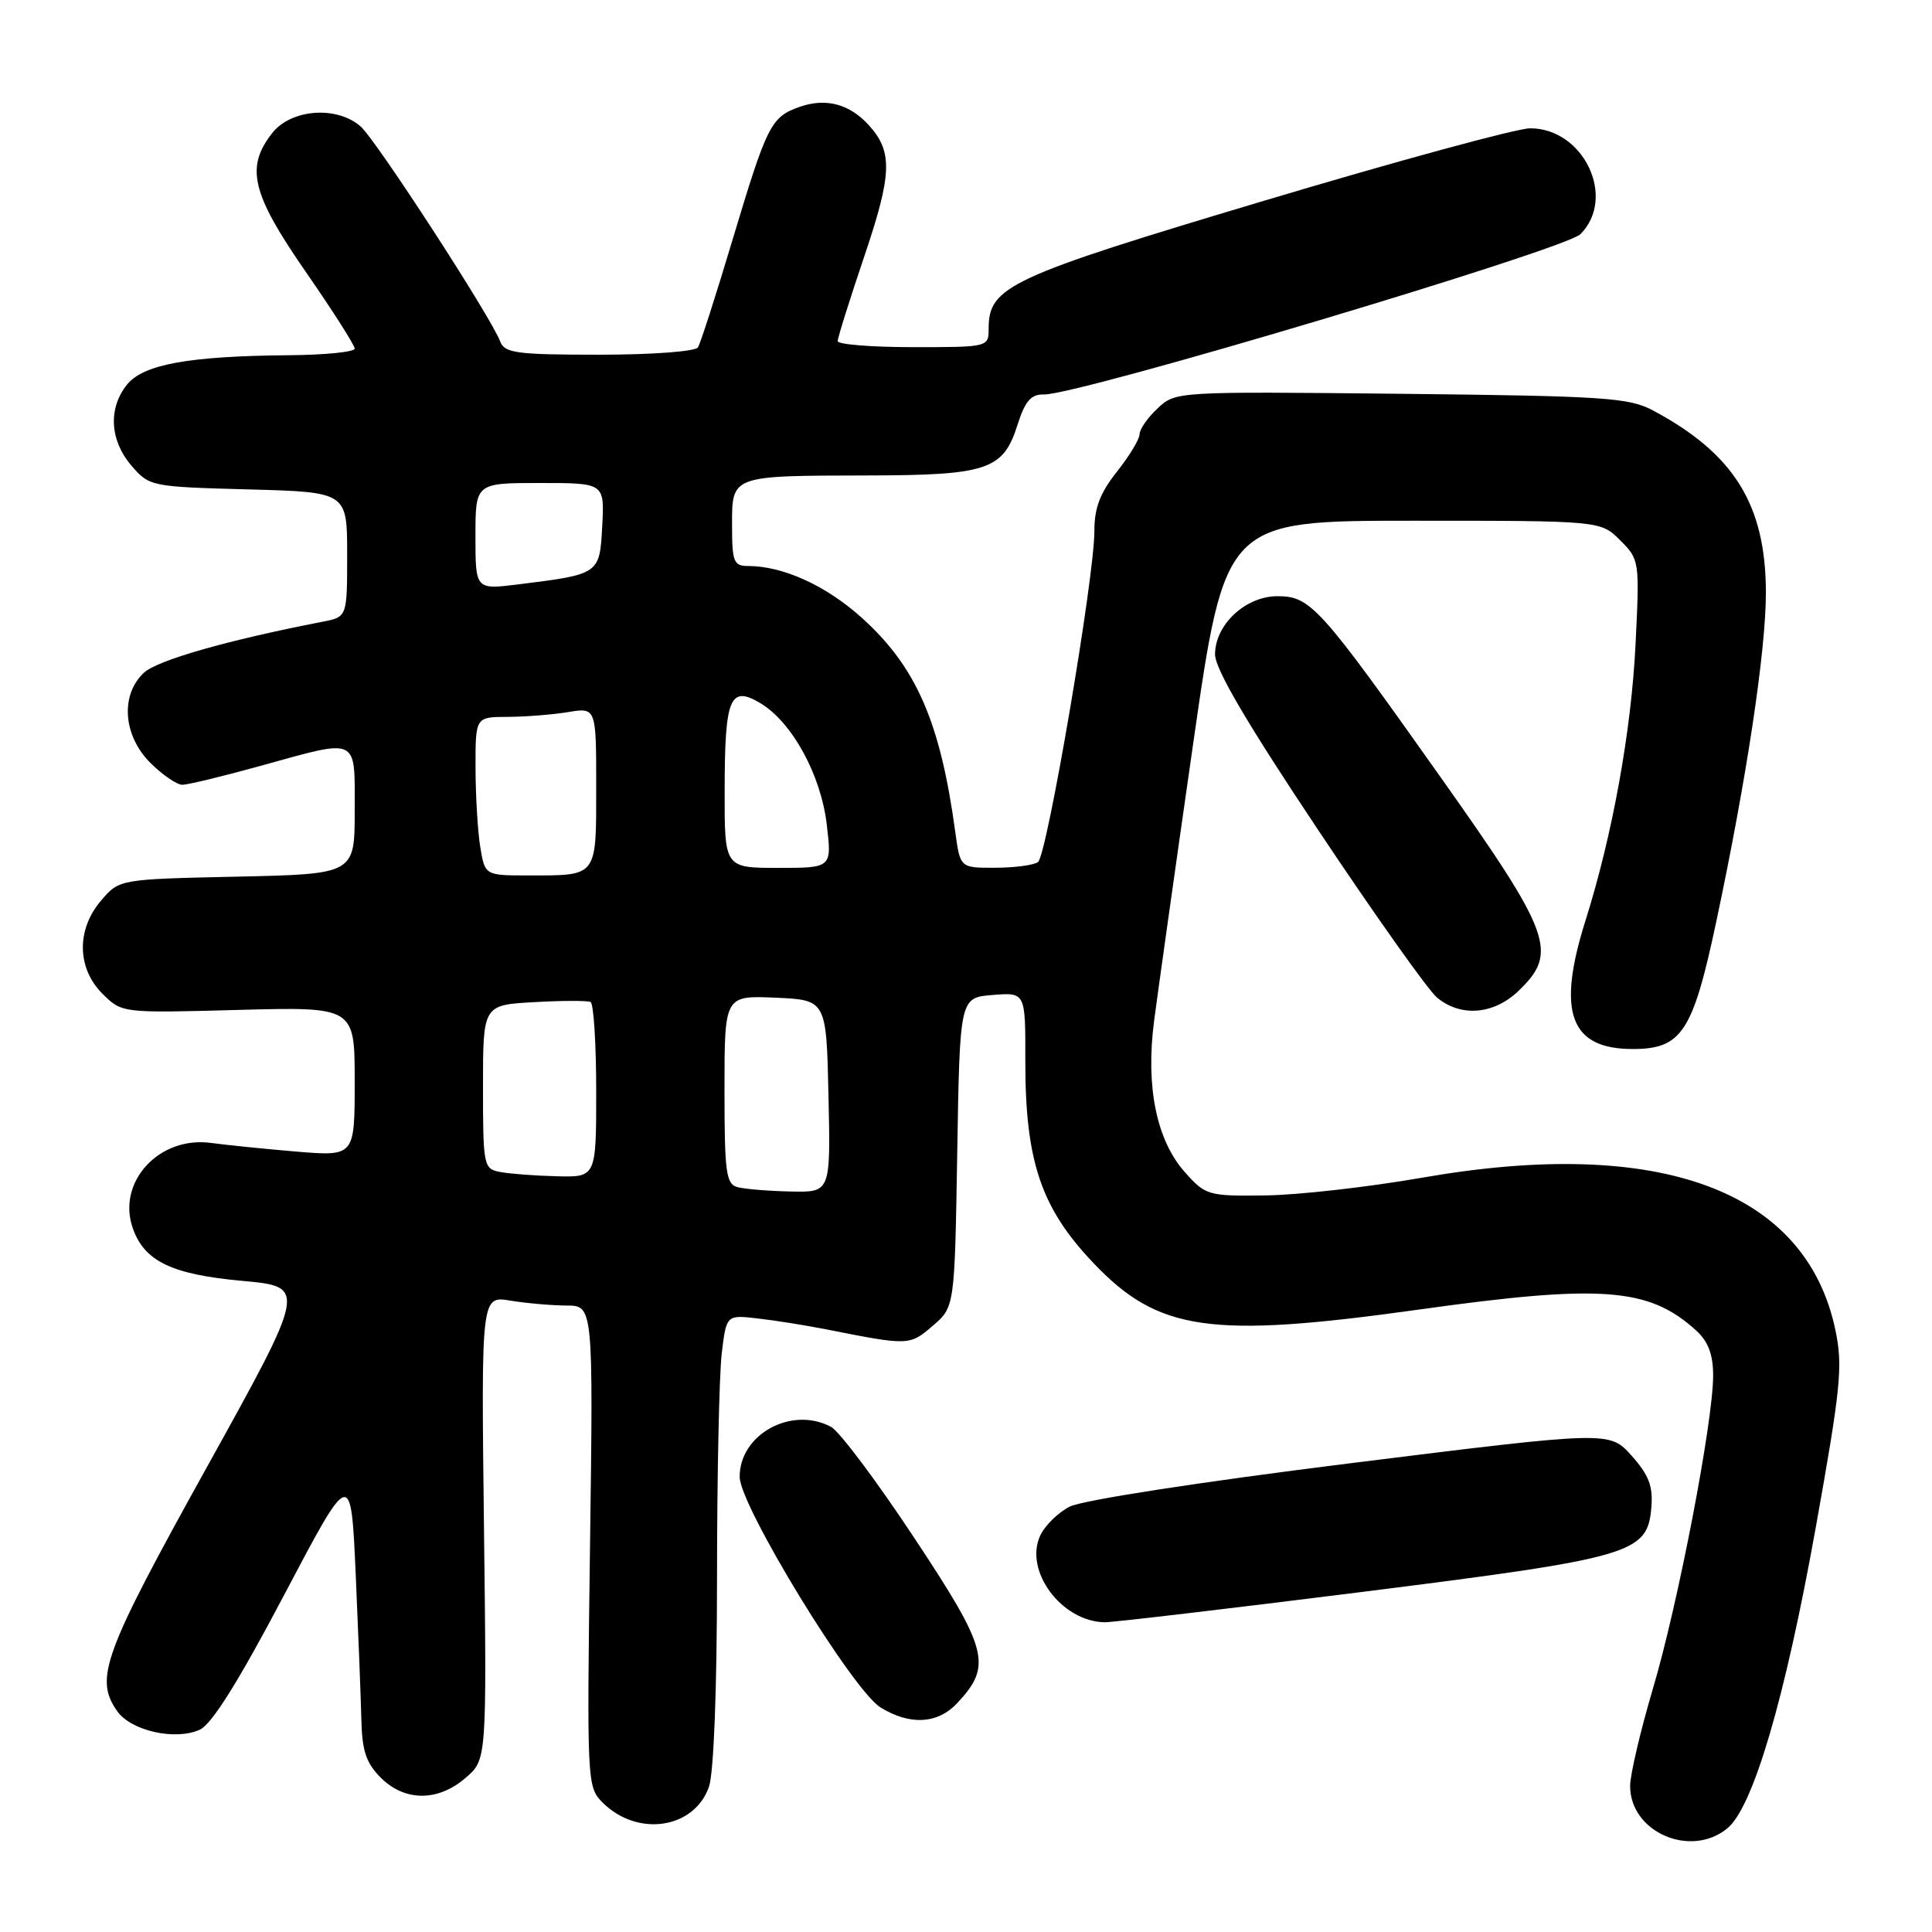 <?xml version="1.0" encoding="UTF-8" standalone="no"?>
<!DOCTYPE svg PUBLIC "-//W3C//DTD SVG 1.1//EN" "http://www.w3.org/Graphics/SVG/1.1/DTD/svg11.dtd" >
<svg xmlns="http://www.w3.org/2000/svg" xmlns:xlink="http://www.w3.org/1999/xlink" version="1.1" viewBox="0 0 256 256">
 <g >
 <path fill="currentColor"
d=" M 228.90 242.25 C 232.30 239.44 236.53 225.04 240.57 202.55 C 243.92 183.86 244.21 181.02 243.20 176.24 C 239.32 157.71 219.94 150.55 188.50 156.04 C 181.35 157.29 171.98 158.35 167.67 158.40 C 160.11 158.50 159.75 158.40 157.03 155.35 C 153.25 151.13 151.79 144.03 152.92 135.30 C 153.41 131.56 155.72 115.11 158.07 98.75 C 162.34 69.00 162.34 69.00 187.22 69.00 C 212.09 69.00 212.09 69.00 214.68 71.59 C 217.24 74.14 217.26 74.33 216.72 85.34 C 216.16 96.85 213.66 110.65 210.08 122.00 C 206.25 134.13 208.04 139.00 216.33 139.00 C 222.83 139.00 224.30 136.77 227.40 122.19 C 231.43 103.24 234.00 86.21 233.99 78.50 C 233.97 66.88 229.78 60.12 219.00 54.37 C 215.85 52.69 212.51 52.47 185.64 52.18 C 155.87 51.87 155.77 51.87 153.39 54.11 C 152.07 55.34 151.00 56.88 151.00 57.54 C 151.00 58.19 149.65 60.42 148.00 62.50 C 145.76 65.32 145.00 67.32 145.01 70.39 C 145.02 76.52 138.73 113.38 137.54 114.23 C 136.97 114.64 134.41 114.98 131.86 114.98 C 127.23 115.00 127.23 115.00 126.58 110.25 C 124.60 95.66 121.41 88.35 114.16 81.83 C 109.43 77.58 103.75 75.00 99.13 75.00 C 97.22 75.00 97.00 74.45 97.00 69.62 C 97.00 62.96 96.78 63.04 115.00 63.00 C 130.83 62.97 132.93 62.26 134.81 56.34 C 135.83 53.13 136.61 52.23 138.31 52.27 C 142.72 52.39 207.37 33.07 209.41 31.03 C 214.23 26.21 209.86 17.00 202.75 17.00 C 201.02 17.00 185.19 21.31 167.56 26.58 C 133.65 36.72 131.00 37.95 131.00 43.56 C 131.00 45.99 130.94 46.00 121.00 46.00 C 115.50 46.00 111.00 45.64 111.00 45.20 C 111.00 44.75 112.59 39.69 114.53 33.95 C 118.20 23.10 118.31 20.13 115.17 16.64 C 112.63 13.80 109.47 12.94 106.02 14.14 C 102.14 15.50 101.67 16.42 96.97 32.09 C 94.83 39.22 92.82 45.49 92.48 46.03 C 92.15 46.57 86.43 47.00 79.41 47.00 C 68.45 47.00 66.86 46.79 66.28 45.25 C 65.09 42.05 49.82 18.53 47.78 16.75 C 44.62 13.99 38.58 14.44 36.07 17.63 C 32.50 22.18 33.33 25.65 40.50 36.00 C 44.08 41.16 47.00 45.75 47.00 46.19 C 47.00 46.64 43.06 47.03 38.25 47.07 C 25.06 47.18 19.00 48.28 16.84 50.95 C 14.31 54.08 14.54 58.35 17.41 61.69 C 19.79 64.46 20.00 64.50 32.91 64.85 C 46.00 65.20 46.00 65.20 46.00 73.48 C 46.00 81.75 46.00 81.75 42.75 82.38 C 30.14 84.83 20.86 87.48 19.07 89.14 C 15.92 92.09 16.30 97.45 19.92 101.08 C 21.53 102.68 23.44 103.99 24.17 103.99 C 24.90 103.98 29.55 102.86 34.49 101.49 C 47.69 97.84 47.00 97.51 47.00 107.41 C 47.00 115.82 47.00 115.82 31.41 116.16 C 15.82 116.50 15.82 116.50 13.41 119.31 C 10.11 123.15 10.18 128.27 13.57 131.67 C 16.15 134.24 16.15 134.24 31.57 133.82 C 47.00 133.41 47.00 133.41 47.00 143.32 C 47.00 153.23 47.00 153.23 39.25 152.59 C 34.99 152.23 29.93 151.71 28.00 151.45 C 21.08 150.48 15.42 156.65 17.61 162.79 C 19.16 167.14 22.78 168.87 32.08 169.72 C 40.67 170.50 40.67 170.50 27.36 194.50 C 13.66 219.20 12.49 222.40 15.53 226.74 C 17.36 229.35 23.24 230.67 26.48 229.19 C 28.07 228.47 31.62 222.78 37.65 211.34 C 46.50 194.55 46.50 194.55 47.13 208.52 C 47.47 216.21 47.81 224.88 47.88 227.80 C 47.97 231.99 48.51 233.60 50.45 235.55 C 53.64 238.73 58.03 238.74 61.69 235.58 C 64.50 233.17 64.50 233.17 64.13 202.43 C 63.76 171.70 63.76 171.70 67.63 172.34 C 69.76 172.69 73.10 172.98 75.05 172.99 C 78.61 173.00 78.61 173.00 78.18 204.87 C 77.76 236.21 77.79 236.79 79.85 238.85 C 84.46 243.46 91.99 242.34 93.94 236.76 C 94.58 234.92 95.00 223.90 95.01 209.10 C 95.01 195.57 95.30 182.19 95.63 179.36 C 96.25 174.22 96.25 174.22 100.38 174.70 C 102.64 174.95 106.75 175.61 109.50 176.15 C 120.44 178.32 120.52 178.31 123.59 175.68 C 126.50 173.18 126.50 173.18 126.84 152.68 C 127.18 132.19 127.18 132.19 131.53 131.84 C 135.88 131.49 135.88 131.49 135.86 140.51 C 135.84 153.82 137.92 160.04 144.86 167.33 C 153.48 176.41 160.34 177.39 187.98 173.53 C 212.26 170.13 218.50 170.61 224.75 176.30 C 226.35 177.76 227.00 179.48 227.00 182.27 C 227.00 188.39 222.35 212.56 219.01 223.79 C 217.36 229.37 216.00 235.16 216.00 236.65 C 216.00 242.78 224.04 246.27 228.90 242.25 Z  M 126.81 225.70 C 131.51 220.70 130.97 218.61 121.14 203.77 C 116.18 196.27 111.22 189.65 110.12 189.07 C 104.90 186.27 97.99 190.05 98.01 195.70 C 98.02 199.51 112.96 223.95 116.67 226.24 C 120.55 228.64 124.24 228.44 126.81 225.70 Z  M 180.33 210.96 C 216.32 206.43 218.29 205.86 218.81 199.78 C 219.05 196.93 218.49 195.46 216.19 192.88 C 213.26 189.61 213.26 189.61 178.91 193.89 C 158.96 196.38 143.37 198.79 141.73 199.64 C 140.18 200.44 138.42 202.18 137.82 203.50 C 135.69 208.17 140.66 214.84 146.35 214.96 C 147.37 214.98 162.66 213.18 180.33 210.96 Z  M 201.20 131.31 C 206.51 126.22 205.63 123.80 190.90 103.00 C 174.85 80.33 173.65 79.00 169.27 79.00 C 165.04 79.00 161.00 82.77 161.00 86.71 C 161.00 88.64 165.24 95.86 174.65 109.96 C 182.15 121.21 189.24 131.21 190.40 132.17 C 193.54 134.80 197.92 134.45 201.20 131.31 Z  M 97.75 157.31 C 96.20 156.91 96.00 155.42 96.00 144.38 C 96.00 131.91 96.00 131.91 102.75 132.20 C 109.50 132.50 109.50 132.50 109.78 145.25 C 110.06 158.00 110.06 158.00 104.78 157.88 C 101.88 157.82 98.71 157.56 97.75 157.31 Z  M 66.25 155.29 C 64.08 154.88 64.00 154.47 64.00 144.02 C 64.00 133.17 64.00 133.17 70.75 132.79 C 74.46 132.58 77.84 132.57 78.25 132.77 C 78.66 132.96 79.00 138.27 79.00 144.56 C 79.00 156.00 79.00 156.00 73.75 155.86 C 70.86 155.79 67.49 155.53 66.25 155.29 Z  M 63.64 112.25 C 63.30 110.19 63.02 105.46 63.01 101.75 C 63.00 95.00 63.00 95.00 67.25 94.99 C 69.59 94.98 73.19 94.70 75.25 94.36 C 79.00 93.74 79.00 93.74 79.00 104.26 C 79.00 116.30 79.23 116.00 70.05 116.00 C 64.26 116.00 64.26 116.00 63.64 112.25 Z  M 96.02 104.75 C 96.03 92.46 96.71 90.78 100.72 93.15 C 104.94 95.67 108.77 102.64 109.55 109.25 C 110.23 115.00 110.23 115.00 103.12 115.00 C 96.00 115.00 96.00 115.00 96.02 104.75 Z  M 63.00 71.07 C 63.00 64.00 63.00 64.00 71.55 64.00 C 80.10 64.00 80.10 64.00 79.80 69.68 C 79.46 76.09 79.47 76.09 68.70 77.43 C 63.00 78.14 63.00 78.14 63.00 71.07 Z "/>
</g>
</svg>